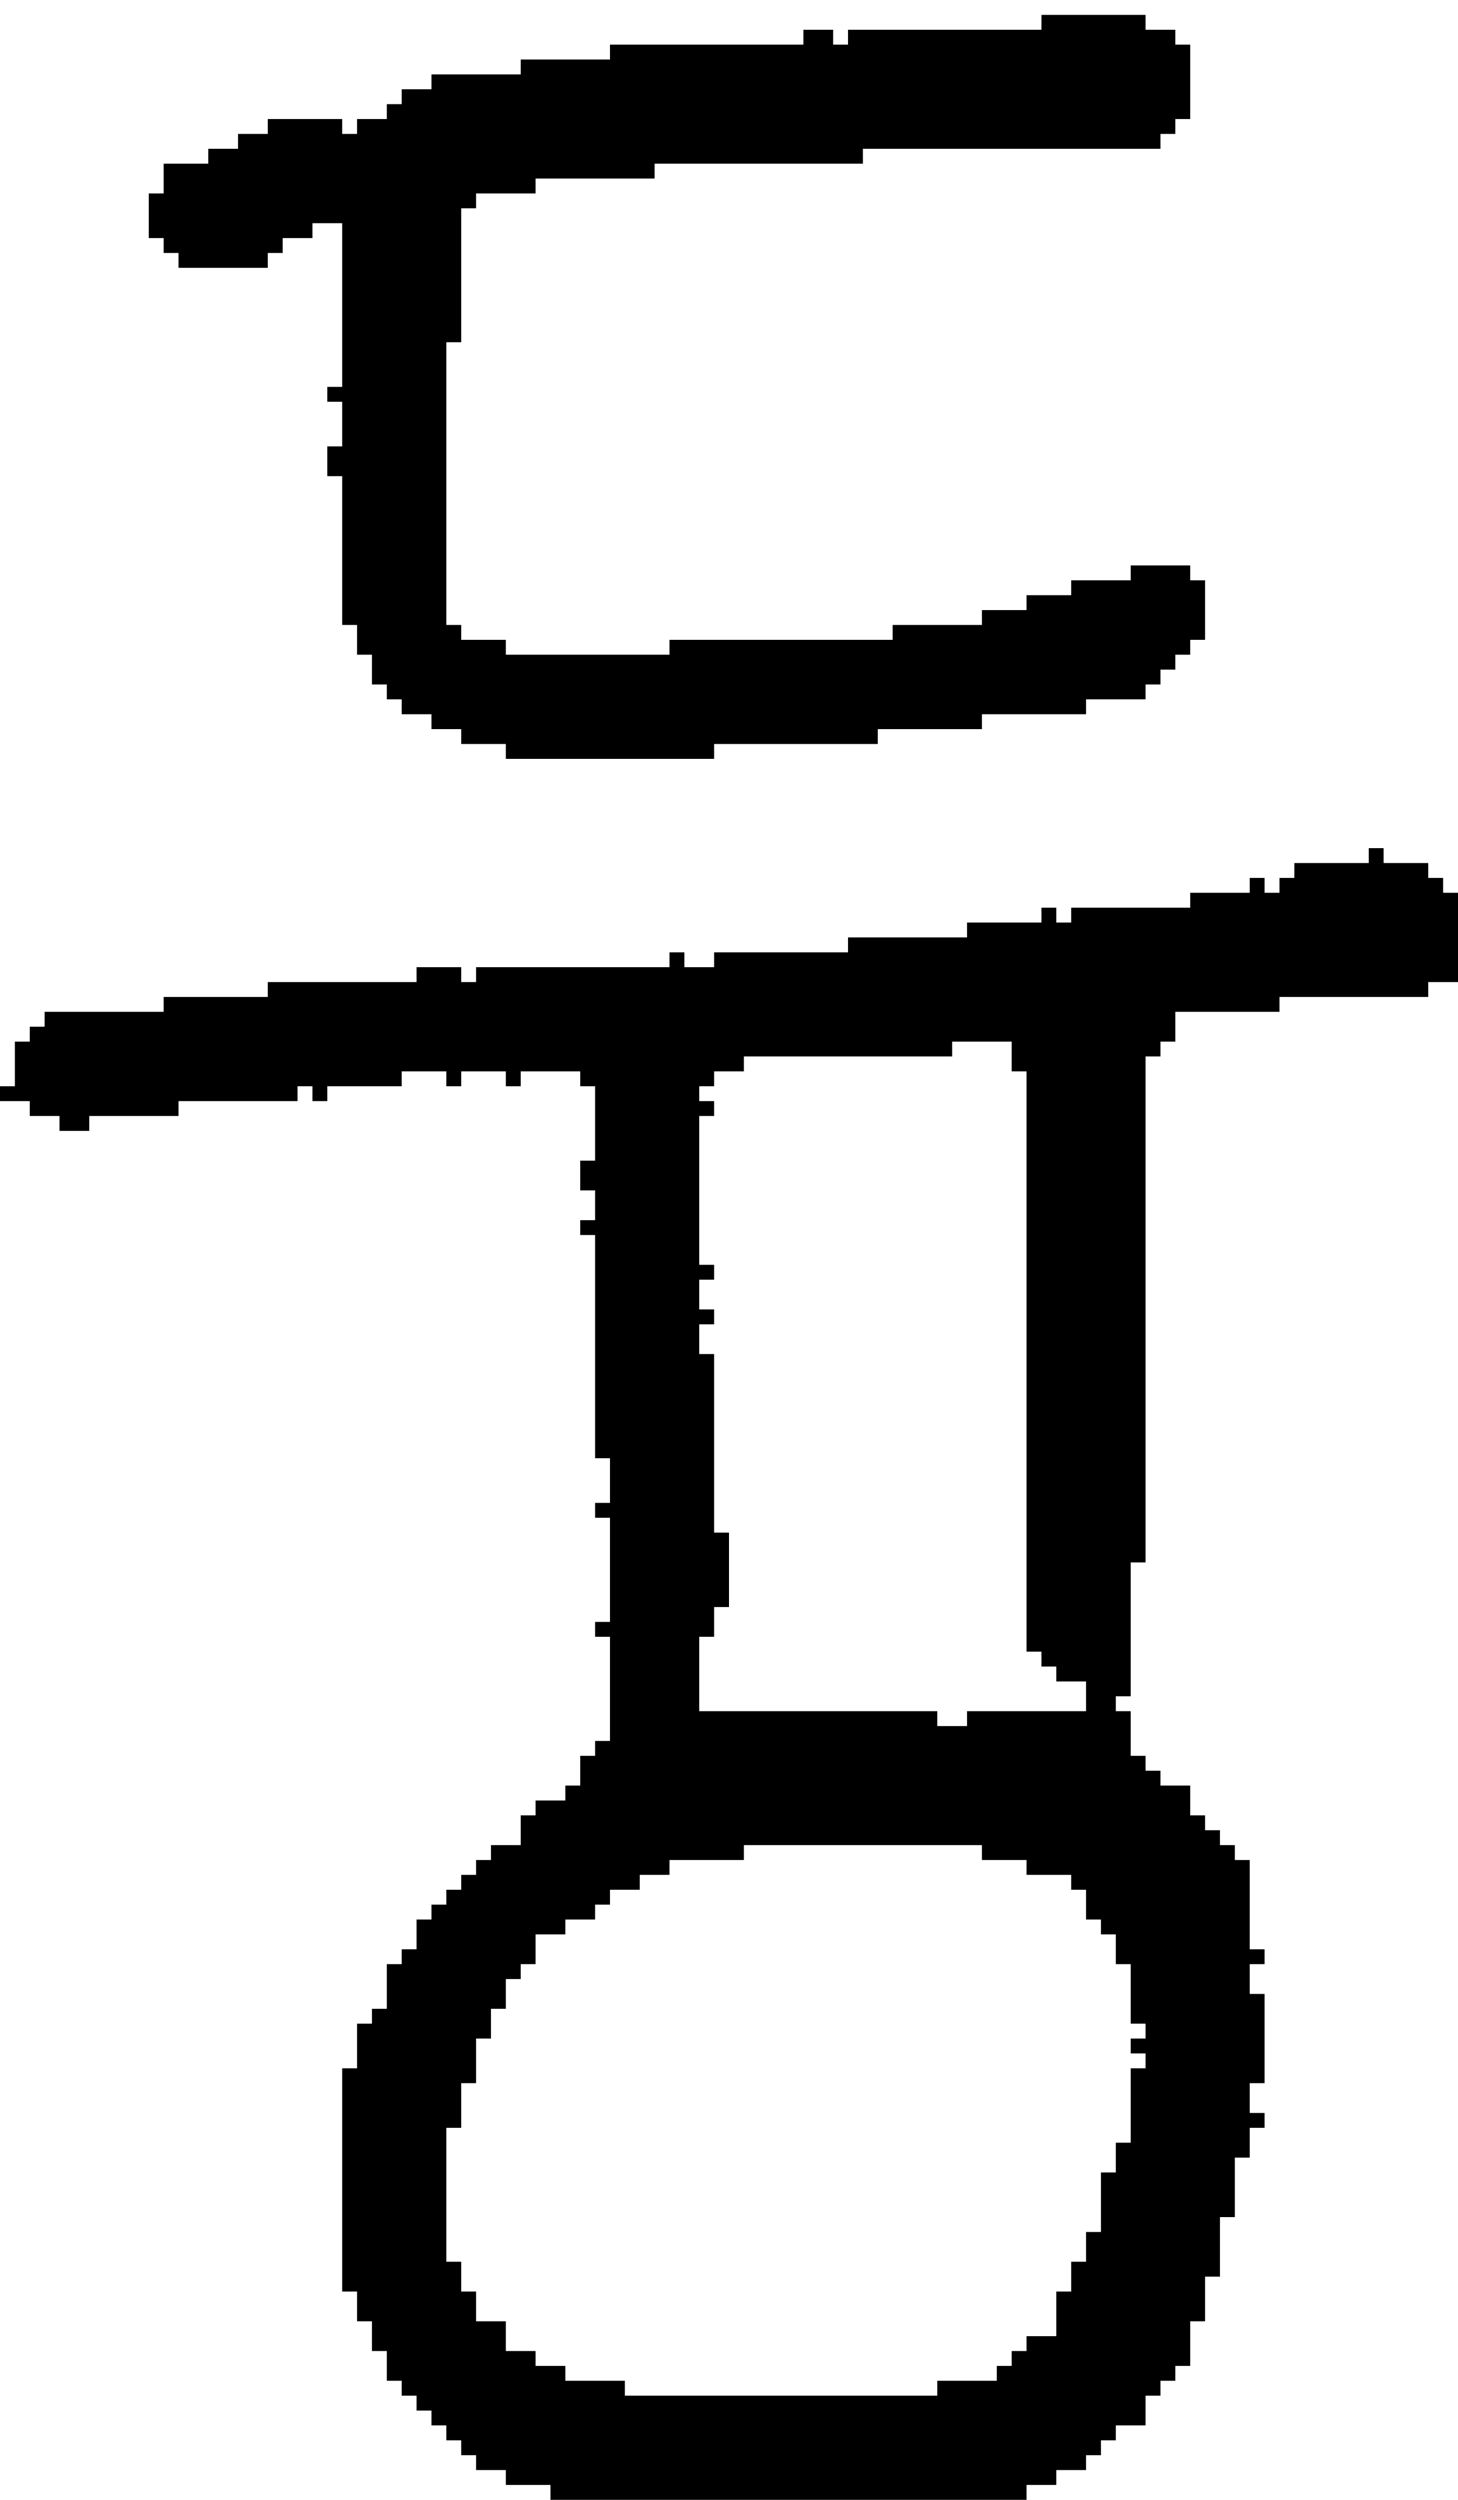 <?xml version="1.0" encoding="UTF-8" standalone="no"?>
<!DOCTYPE svg PUBLIC "-//W3C//DTD SVG 1.1//EN" 
  "http://www.w3.org/Graphics/SVG/1.1/DTD/svg11.dtd">
<svg width="98" height="168"
     xmlns="http://www.w3.org/2000/svg" version="1.1">
 <path d="  M 96,67  L 96,66  L 98,66  L 98,60  L 97,60  L 97,59  L 96,59  L 96,58  L 93,58  L 93,57  L 92,57  L 92,58  L 87,58  L 87,59  L 86,59  L 86,60  L 85,60  L 85,59  L 84,59  L 84,60  L 80,60  L 80,61  L 72,61  L 72,62  L 71,62  L 71,61  L 70,61  L 70,62  L 65,62  L 65,63  L 57,63  L 57,64  L 48,64  L 48,65  L 46,65  L 46,64  L 45,64  L 45,65  L 32,65  L 32,66  L 31,66  L 31,65  L 28,65  L 28,66  L 18,66  L 18,67  L 11,67  L 11,68  L 3,68  L 3,69  L 2,69  L 2,70  L 1,70  L 1,73  L 0,73  L 0,74  L 2,74  L 2,75  L 4,75  L 4,76  L 6,76  L 6,75  L 12,75  L 12,74  L 20,74  L 20,73  L 21,73  L 21,74  L 22,74  L 22,73  L 27,73  L 27,72  L 30,72  L 30,73  L 31,73  L 31,72  L 34,72  L 34,73  L 35,73  L 35,72  L 39,72  L 39,73  L 40,73  L 40,78  L 39,78  L 39,80  L 40,80  L 40,82  L 39,82  L 39,83  L 40,83  L 40,98  L 41,98  L 41,101  L 40,101  L 40,102  L 41,102  L 41,109  L 40,109  L 40,110  L 41,110  L 41,117  L 40,117  L 40,118  L 39,118  L 39,120  L 38,120  L 38,121  L 36,121  L 36,122  L 35,122  L 35,124  L 33,124  L 33,125  L 32,125  L 32,126  L 31,126  L 31,127  L 30,127  L 30,128  L 29,128  L 29,129  L 28,129  L 28,131  L 27,131  L 27,132  L 26,132  L 26,135  L 25,135  L 25,136  L 24,136  L 24,139  L 23,139  L 23,154  L 24,154  L 24,156  L 25,156  L 25,158  L 26,158  L 26,160  L 27,160  L 27,161  L 28,161  L 28,162  L 29,162  L 29,163  L 30,163  L 30,164  L 31,164  L 31,165  L 32,165  L 32,166  L 34,166  L 34,167  L 37,167  L 37,168  L 69,168  L 69,167  L 71,167  L 71,166  L 73,166  L 73,165  L 74,165  L 74,164  L 75,164  L 75,163  L 77,163  L 77,161  L 78,161  L 78,160  L 79,160  L 79,159  L 80,159  L 80,156  L 81,156  L 81,153  L 82,153  L 82,149  L 83,149  L 83,145  L 84,145  L 84,143  L 85,143  L 85,142  L 84,142  L 84,140  L 85,140  L 85,134  L 84,134  L 84,132  L 85,132  L 85,131  L 84,131  L 84,125  L 83,125  L 83,124  L 82,124  L 82,123  L 81,123  L 81,122  L 80,122  L 80,120  L 78,120  L 78,119  L 77,119  L 77,118  L 76,118  L 76,115  L 75,115  L 75,114  L 76,114  L 76,105  L 77,105  L 77,71  L 78,71  L 78,70  L 79,70  L 79,68  L 86,68  L 86,67  Z  M 71,112  L 71,113  L 73,113  L 73,115  L 65,115  L 65,116  L 63,116  L 63,115  L 47,115  L 47,110  L 48,110  L 48,108  L 49,108  L 49,103  L 48,103  L 48,91  L 47,91  L 47,89  L 48,89  L 48,88  L 47,88  L 47,86  L 48,86  L 48,85  L 47,85  L 47,75  L 48,75  L 48,74  L 47,74  L 47,73  L 48,73  L 48,72  L 50,72  L 50,71  L 64,71  L 64,70  L 68,70  L 68,72  L 69,72  L 69,111  L 70,111  L 70,112  Z  M 69,126  L 72,126  L 72,127  L 73,127  L 73,129  L 74,129  L 74,130  L 75,130  L 75,132  L 76,132  L 76,136  L 77,136  L 77,137  L 76,137  L 76,138  L 77,138  L 77,139  L 76,139  L 76,144  L 75,144  L 75,146  L 74,146  L 74,150  L 73,150  L 73,152  L 72,152  L 72,154  L 71,154  L 71,157  L 69,157  L 69,158  L 68,158  L 68,159  L 67,159  L 67,160  L 63,160  L 63,161  L 42,161  L 42,160  L 38,160  L 38,159  L 36,159  L 36,158  L 34,158  L 34,156  L 32,156  L 32,154  L 31,154  L 31,152  L 30,152  L 30,143  L 31,143  L 31,140  L 32,140  L 32,137  L 33,137  L 33,135  L 34,135  L 34,133  L 35,133  L 35,132  L 36,132  L 36,130  L 38,130  L 38,129  L 40,129  L 40,128  L 41,128  L 41,127  L 43,127  L 43,126  L 45,126  L 45,125  L 50,125  L 50,124  L 66,124  L 66,125  L 69,125  Z  " style="fill:rgb(0, 0, 0); fill-opacity:1.000; stroke:none;" />
 <path d="  M 80,43  L 81,43  L 81,39  L 80,39  L 80,38  L 76,38  L 76,39  L 72,39  L 72,40  L 69,40  L 69,41  L 66,41  L 66,42  L 60,42  L 60,43  L 45,43  L 45,44  L 34,44  L 34,43  L 31,43  L 31,42  L 30,42  L 30,23  L 31,23  L 31,14  L 32,14  L 32,13  L 36,13  L 36,12  L 44,12  L 44,11  L 58,11  L 58,10  L 78,10  L 78,9  L 79,9  L 79,8  L 80,8  L 80,3  L 79,3  L 79,2  L 77,2  L 77,1  L 70,1  L 70,2  L 57,2  L 57,3  L 56,3  L 56,2  L 54,2  L 54,3  L 41,3  L 41,4  L 35,4  L 35,5  L 29,5  L 29,6  L 27,6  L 27,7  L 26,7  L 26,8  L 24,8  L 24,9  L 23,9  L 23,8  L 18,8  L 18,9  L 16,9  L 16,10  L 14,10  L 14,11  L 11,11  L 11,13  L 10,13  L 10,16  L 11,16  L 11,17  L 12,17  L 12,18  L 18,18  L 18,17  L 19,17  L 19,16  L 21,16  L 21,15  L 23,15  L 23,26  L 22,26  L 22,27  L 23,27  L 23,30  L 22,30  L 22,32  L 23,32  L 23,42  L 24,42  L 24,44  L 25,44  L 25,46  L 26,46  L 26,47  L 27,47  L 27,48  L 29,48  L 29,49  L 31,49  L 31,50  L 34,50  L 34,51  L 48,51  L 48,50  L 59,50  L 59,49  L 66,49  L 66,48  L 73,48  L 73,47  L 77,47  L 77,46  L 78,46  L 78,45  L 79,45  L 79,44  L 80,44  Z  " style="fill:rgb(0, 0, 0); fill-opacity:1.000; stroke:none;" />
</svg>
